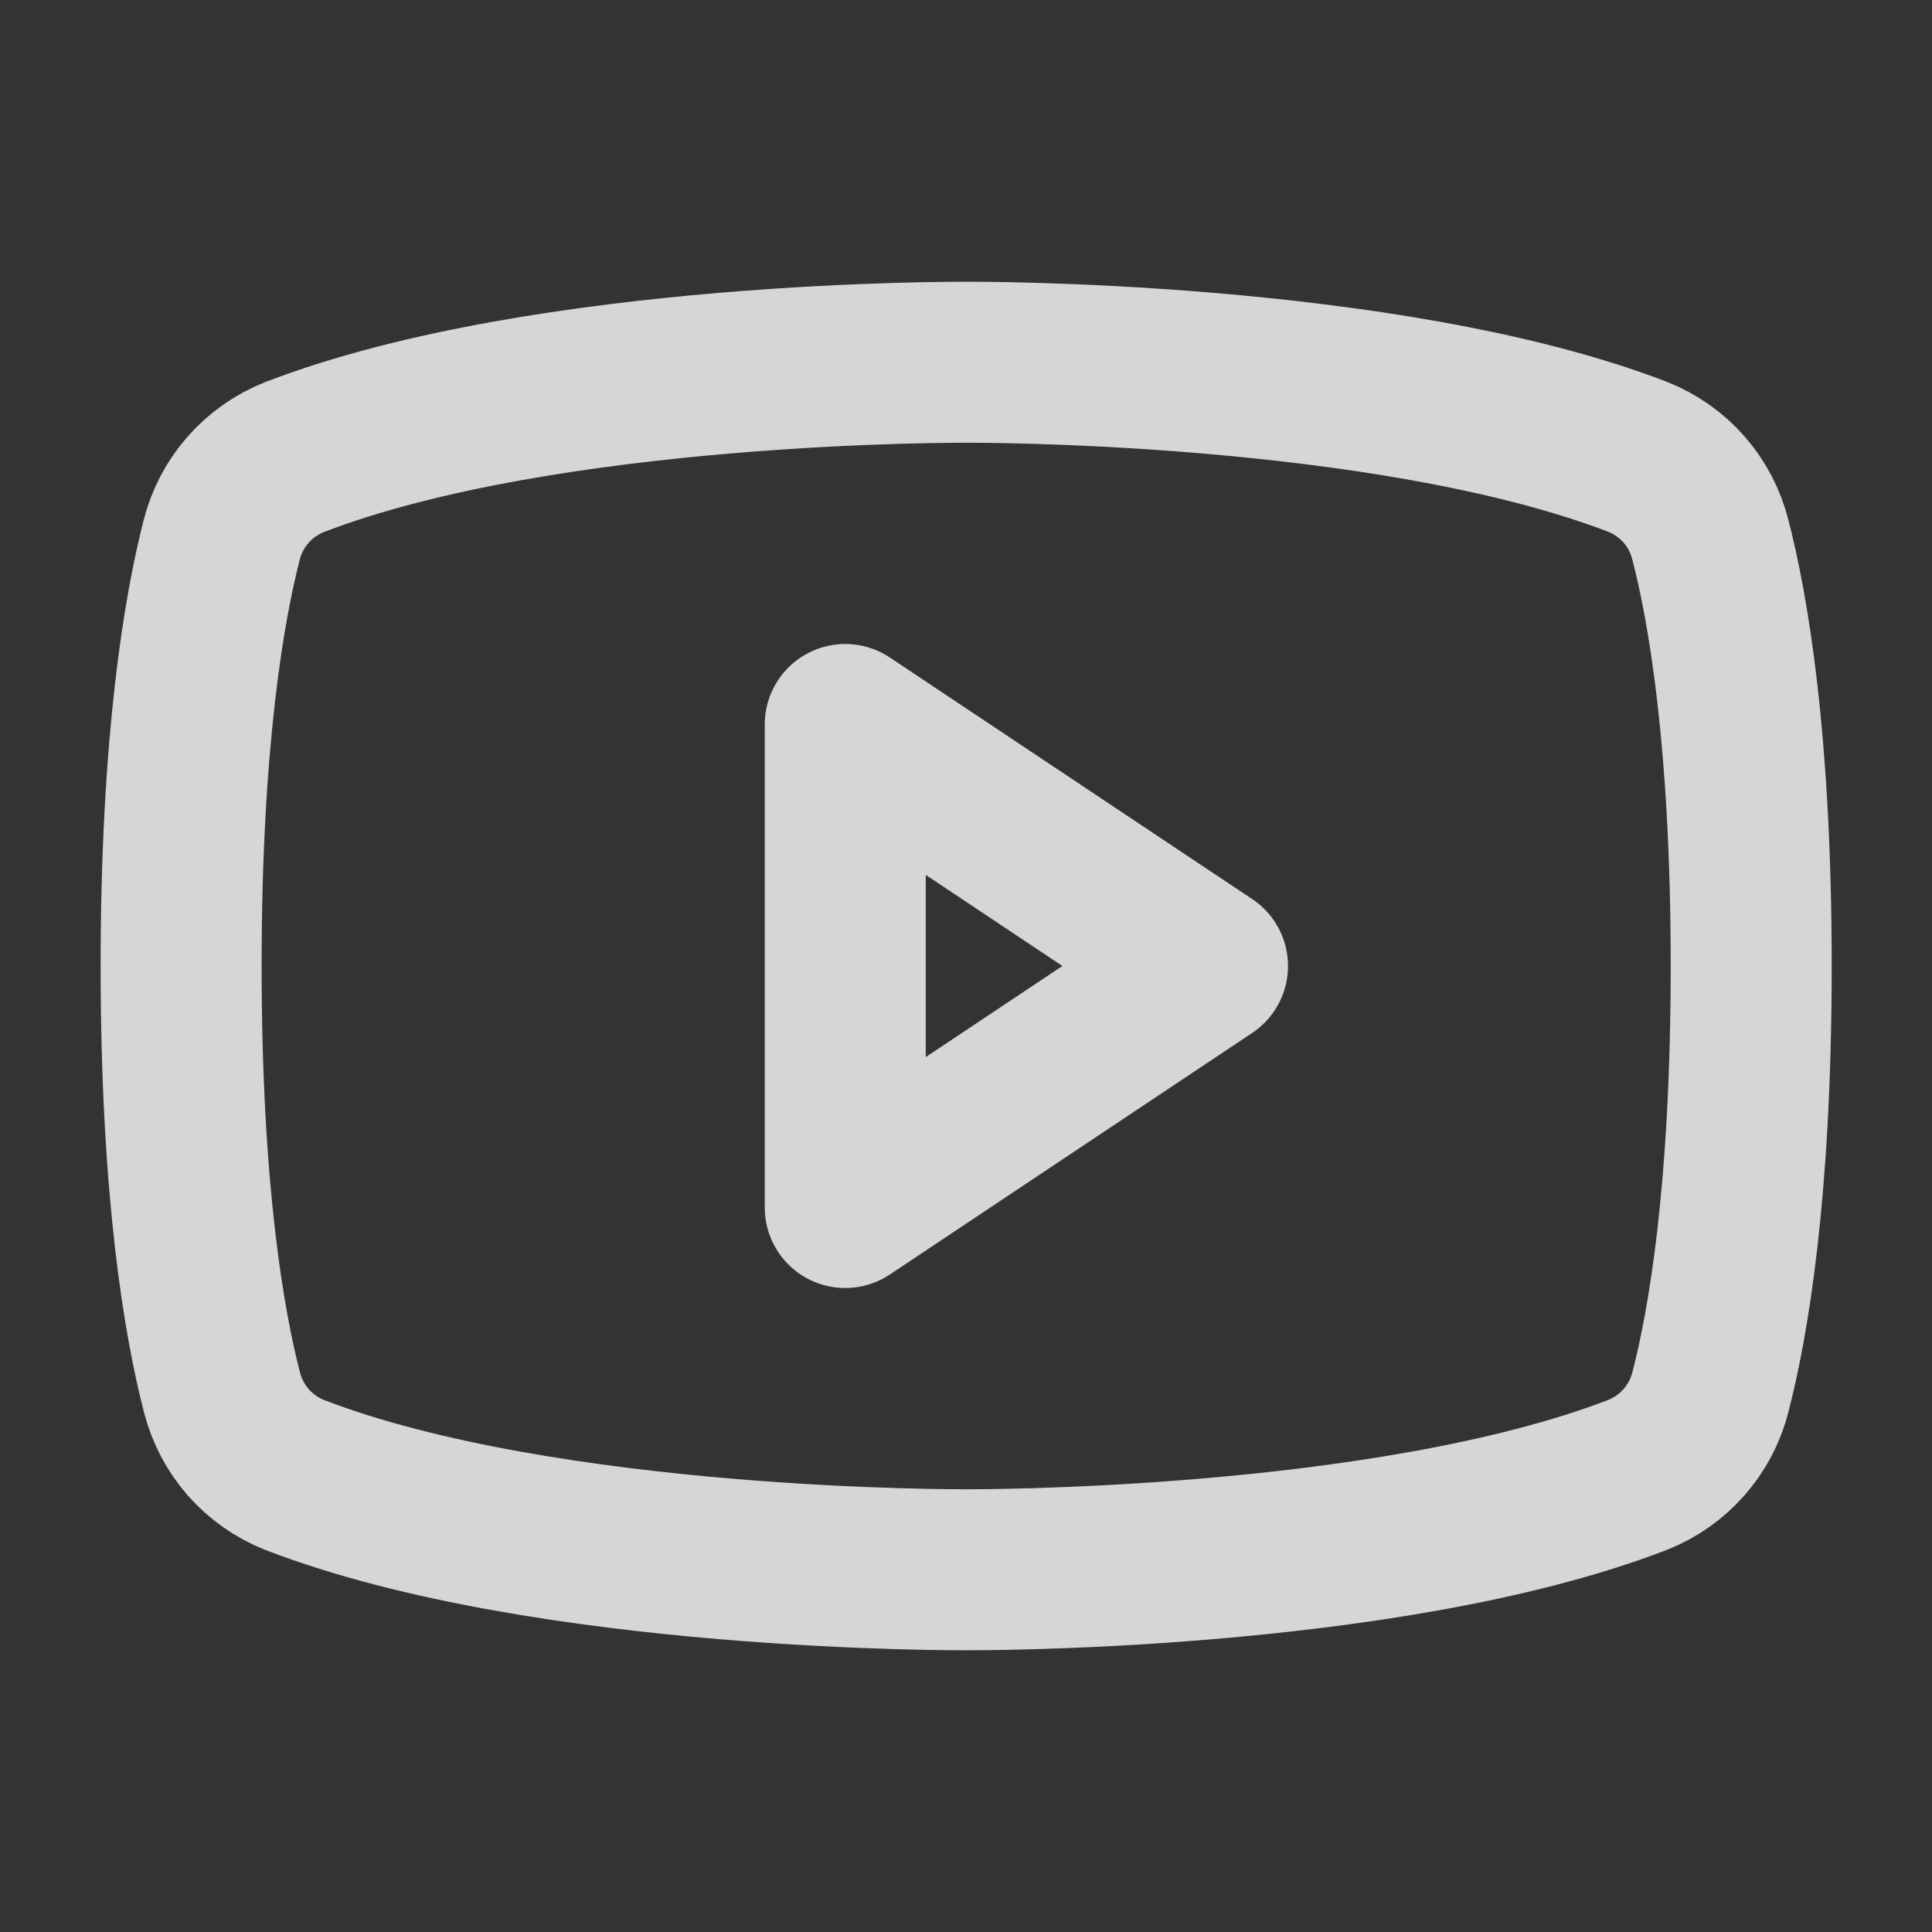 <svg width="24" height="24" viewBox="0 0 24 24" fill="none" xmlns="http://www.w3.org/2000/svg">
<rect x="0" y="0" width="24" height="24" fill="#333333" stroke="none"/>
<g opacity="0.8" clip-path="url(#clip0_695_4154)">
<path d="M15 12L10.5 9V15L15 12Z" stroke="white" stroke-width="2" stroke-linecap="round" stroke-linejoin="round"/>
<path d="M2.25 12C2.25 14.804 2.538 16.448 2.757 17.294C2.815 17.524 2.927 17.737 3.083 17.916C3.24 18.094 3.436 18.233 3.656 18.321C6.799 19.533 12 19.5 12 19.5C12 19.5 17.201 19.533 20.344 18.321C20.565 18.233 20.762 18.095 20.919 17.916C21.076 17.738 21.188 17.525 21.247 17.294C21.466 16.45 21.754 14.804 21.754 12C21.754 9.196 21.466 7.552 21.247 6.706C21.189 6.475 21.077 6.261 20.92 6.081C20.763 5.902 20.565 5.763 20.344 5.675C17.201 4.467 12 4.5 12 4.5C12 4.5 6.799 4.467 3.656 5.679C3.435 5.767 3.237 5.907 3.08 6.086C2.923 6.265 2.811 6.479 2.753 6.711C2.538 7.551 2.25 9.196 2.25 12Z" stroke="white" stroke-width="2" stroke-linecap="round" stroke-linejoin="round"/>
</g>
<defs>
<clipPath id="clip0_695_4154">
<rect width="24" height="24" fill="white"/>
</clipPath>
</defs>
</svg>
